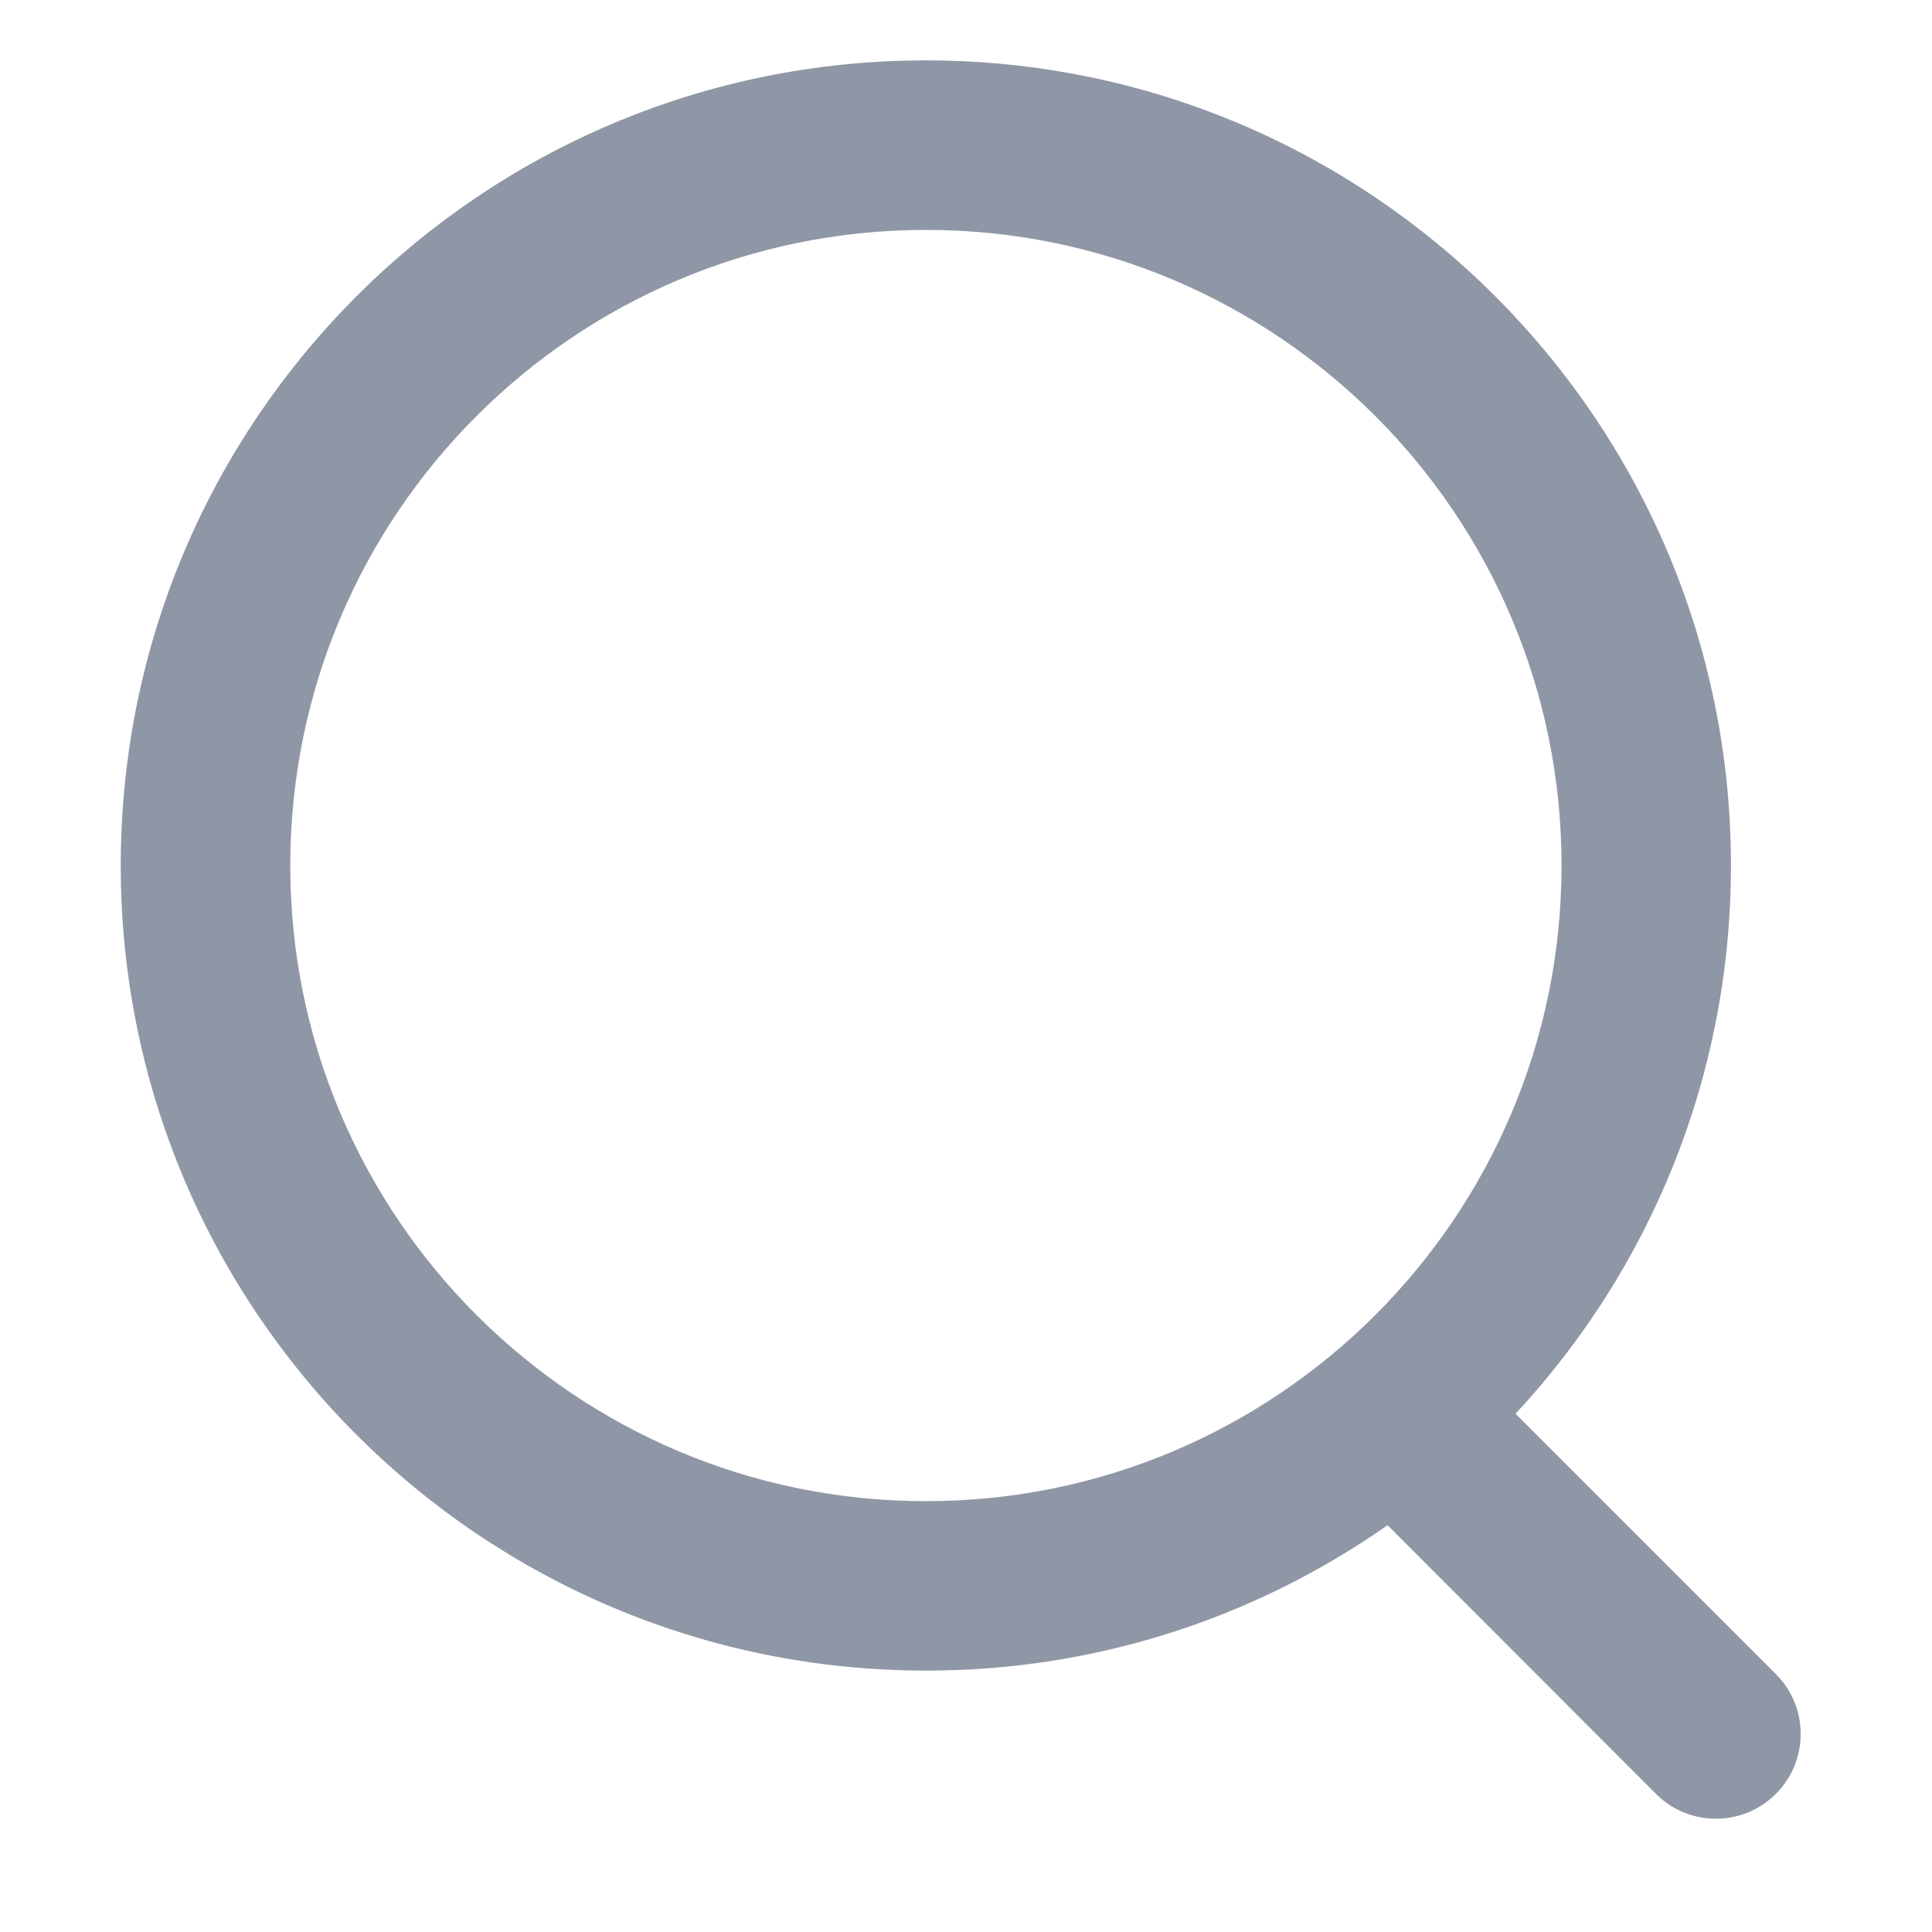 
<svg width="16px" height="16px" viewBox="0 0 16 16" version="1.1" xmlns="http://www.w3.org/2000/svg" xmlns:xlink="http://www.w3.org/1999/xlink">
    <title>dhwysojdsr</title>
    <defs>
        <filter id="lgipjwceiw">
            <feColorMatrix in="SourceGraphic" type="matrix" values="0 0 0 0 0.847 0 0 0 0 0.863 0 0 0 0 0.886 0 0 0 1 0"></feColorMatrix>
        </filter>
    </defs>
    <g id="koxoxbsele" stroke="none" stroke-width="1" fill="none" fill-rule="evenodd">
        <g transform="translate(-28, -112)" id="rnhvyhqubi">
            <g transform="translate(0, 44)">
                <g id="wpvmbvosxq" transform="translate(16, 58)">
                    <g id="ubpirryvew" transform="translate(12, 10)">
                        <rect id="pybldkmxkx" x="0" y="0" width="16" height="16"></rect>
                        <g filter="url(#filter-1)" id="whogllbhje">
                            <g transform="translate(1, 0.5)">
                                <path d="M6.668,11.932 C9.575,11.932 11.932,9.575 11.932,6.668 C11.932,3.761 9.575,1.404 6.668,1.404 C3.761,1.404 1.404,3.761 1.404,6.668 C1.404,9.575 3.761,11.932 6.668,11.932 Z M11.551,11.208 L13.713,13.37 C13.984,13.647 13.978,14.092 13.701,14.362 C13.424,14.633 12.979,14.628 12.709,14.351 L10.491,12.131 C9.371,12.917 8.036,13.338 6.668,13.335 C2.985,13.335 0,10.351 0,6.668 C0,2.985 2.985,0 6.668,0 C10.35,0 13.335,2.985 13.335,6.668 C13.335,8.421 12.659,10.017 11.551,11.208 Z" id="bcucufgiqo" fill="#8F97A6"></path>
                            </g>
                        </g>
                    </g>
                </g>
            </g>
        </g>
    </g>
</svg>